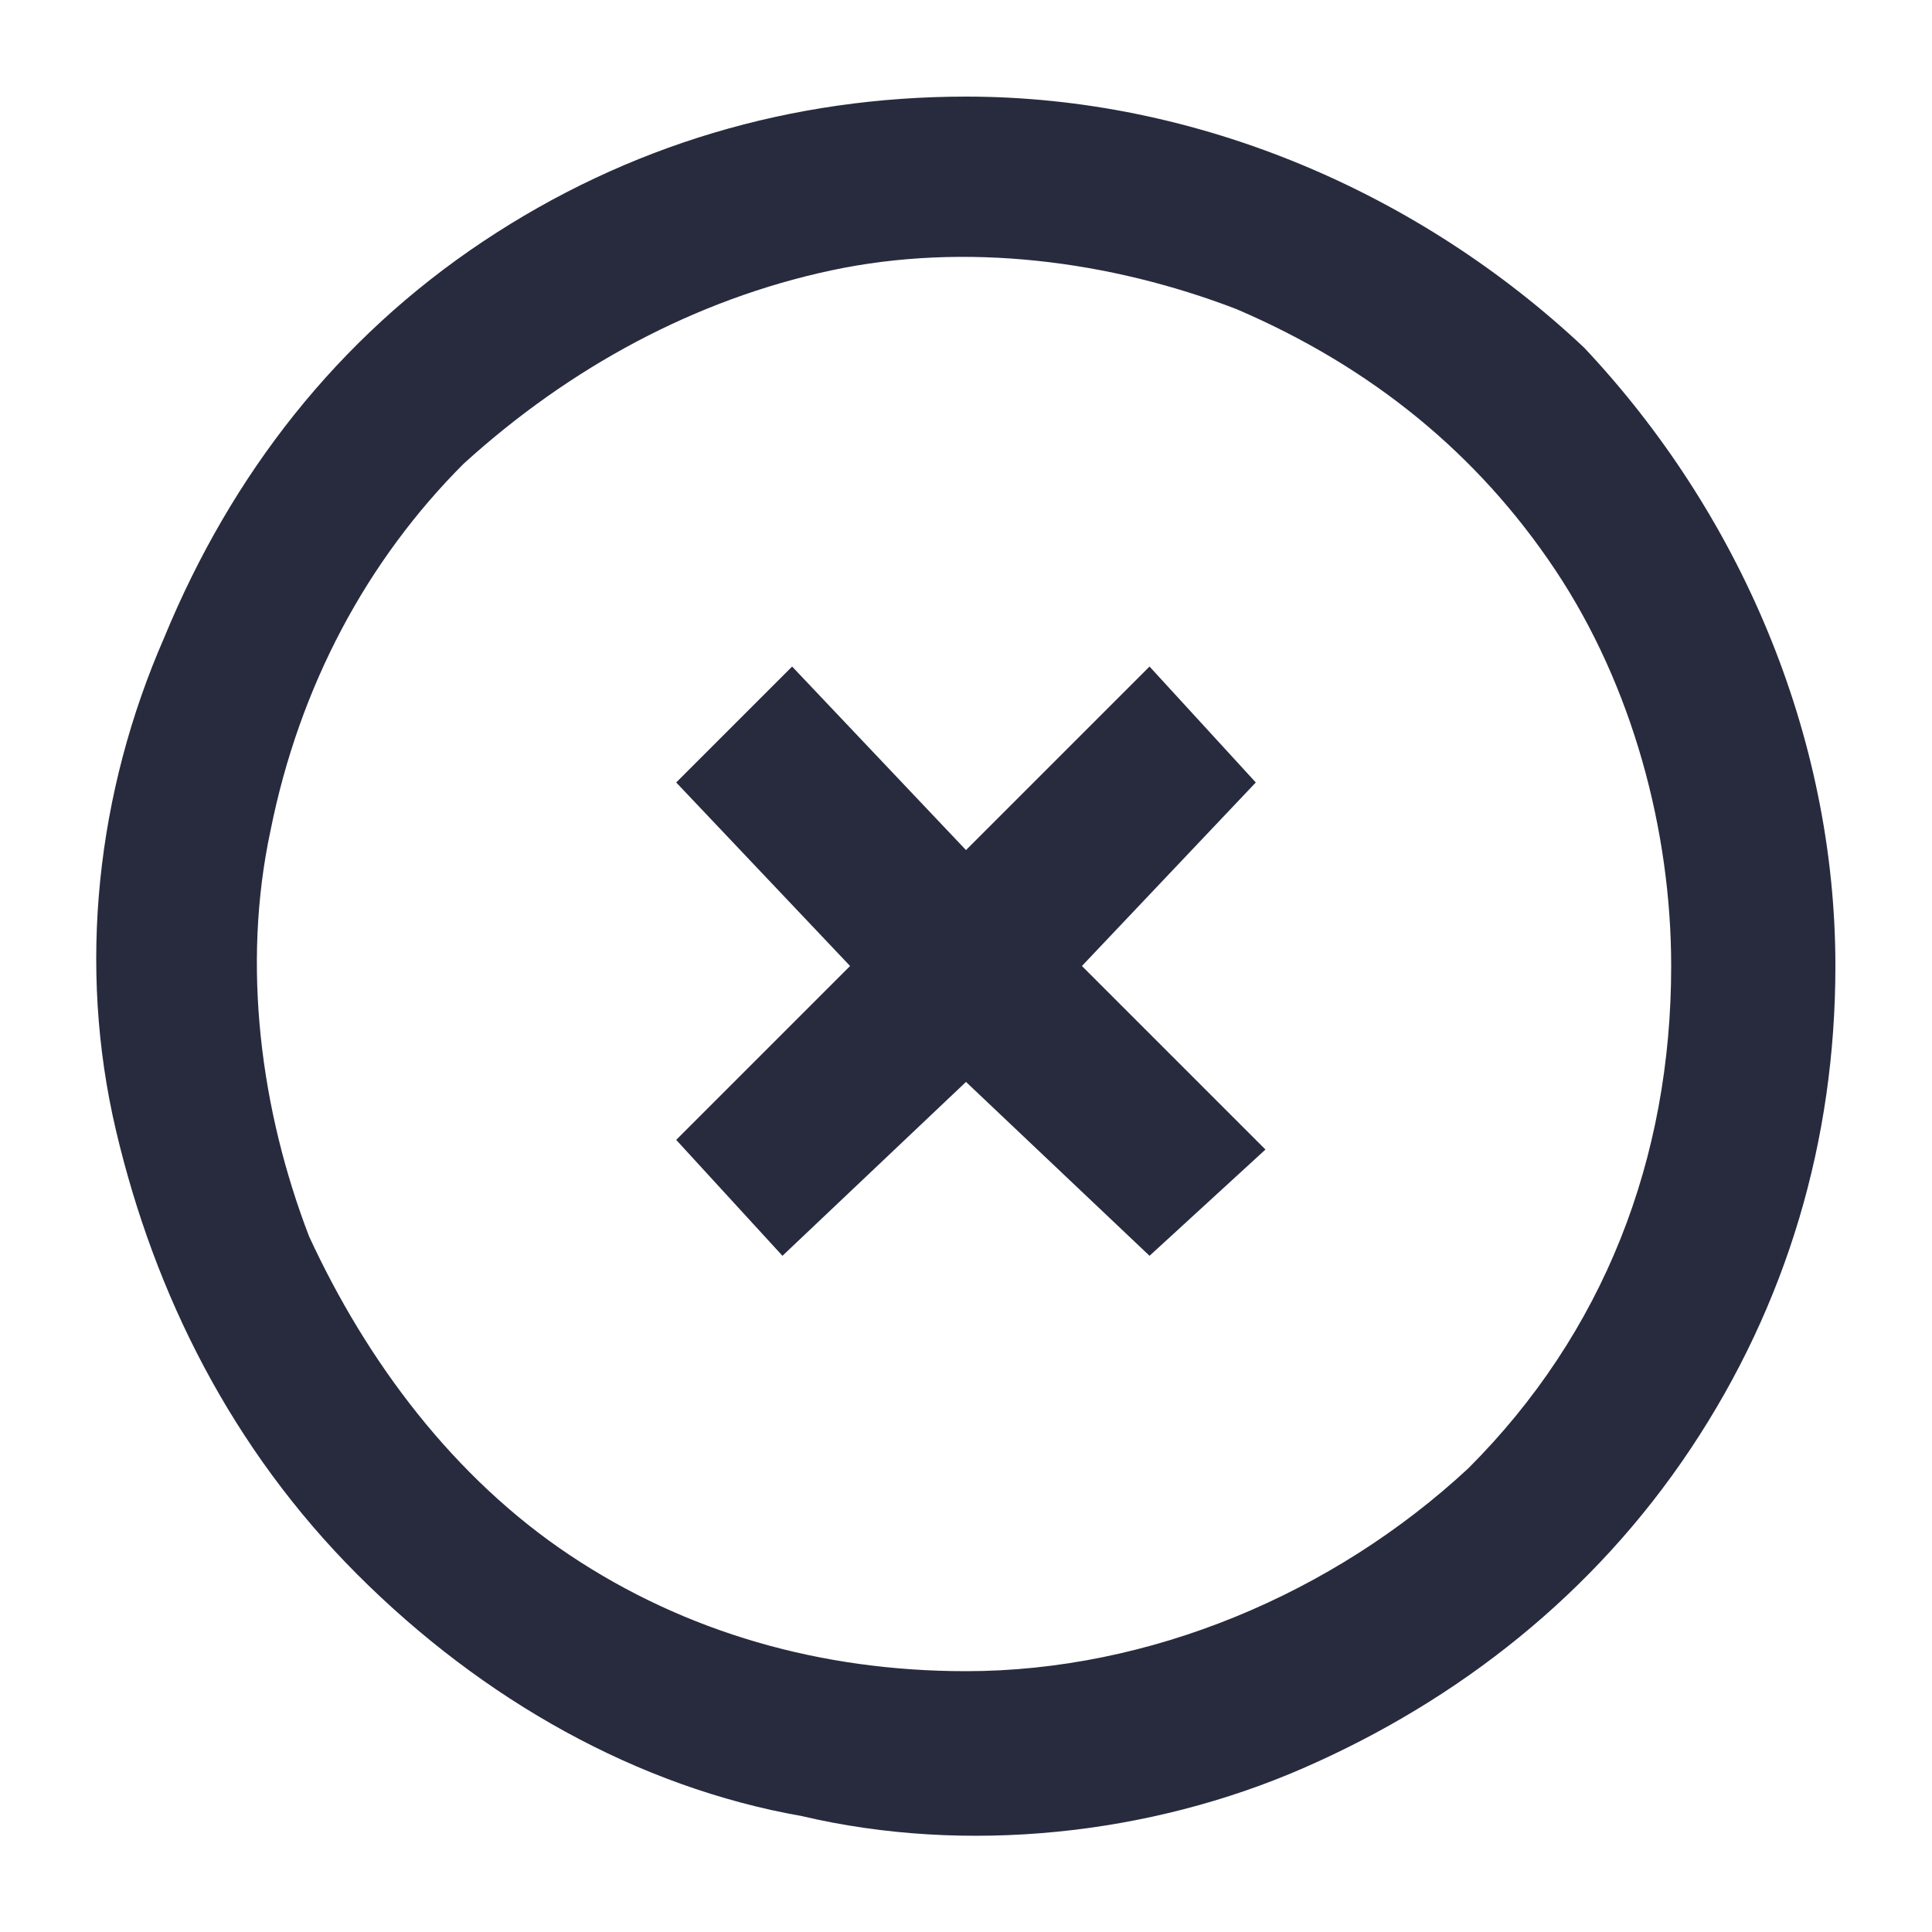 <?xml version="1.0" encoding="utf-8"?>
<!-- Generator: Adobe Illustrator 23.0.1, SVG Export Plug-In . SVG Version: 6.00 Build 0)  -->
<svg version="1.1" id="Layer_1" xmlns="http://www.w3.org/2000/svg" xmlns:xlink="http://www.w3.org/1999/xlink" x="0px" y="0px"
	 viewBox="0 0 20 20" style="enable-background:new 0 0 20 20;" xml:space="preserve">
<style type="text/css">
	.st0{fill-rule:evenodd;clip-rule:evenodd;fill:#282B3E;}
</style>
<path class="st0" d="M5.9,16.1c1.2,0.8,2.6,1.2,4.1,1.2c1.9,0,3.8-0.8,5.2-2.1c1.4-1.4,2.1-3.2,2.1-5.2c0-1.4-0.4-2.9-1.2-4.1
	c-0.8-1.2-1.9-2.1-3.3-2.7C11.5,2.7,10,2.5,8.6,2.8s-2.7,1-3.8,2c-1,1-1.7,2.3-2,3.8c-0.3,1.4-0.1,2.9,0.4,4.2
	C3.8,14.1,4.7,15.3,5.9,16.1z M5,2.5C6.5,1.5,8.2,1,10,1c2.4,0,4.7,1,6.4,2.6C18,5.3,19,7.6,19,10c0,1.8-0.5,3.5-1.5,5
	s-2.4,2.6-4,3.3c-1.6,0.7-3.5,0.9-5.2,0.5c-1.7-0.3-3.3-1.2-4.6-2.5s-2.1-2.9-2.5-4.6C0.8,10,1,8.2,1.7,6.6C2.4,4.9,3.5,3.5,5,2.5z
	 M10,8.8l1.9-1.9L13,8.1L11.2,10l1.9,1.9L11.9,13L10,11.2L8.1,13L7,11.8L8.8,10L7,8.1l1.2-1.2L10,8.8z"/>
</svg>
